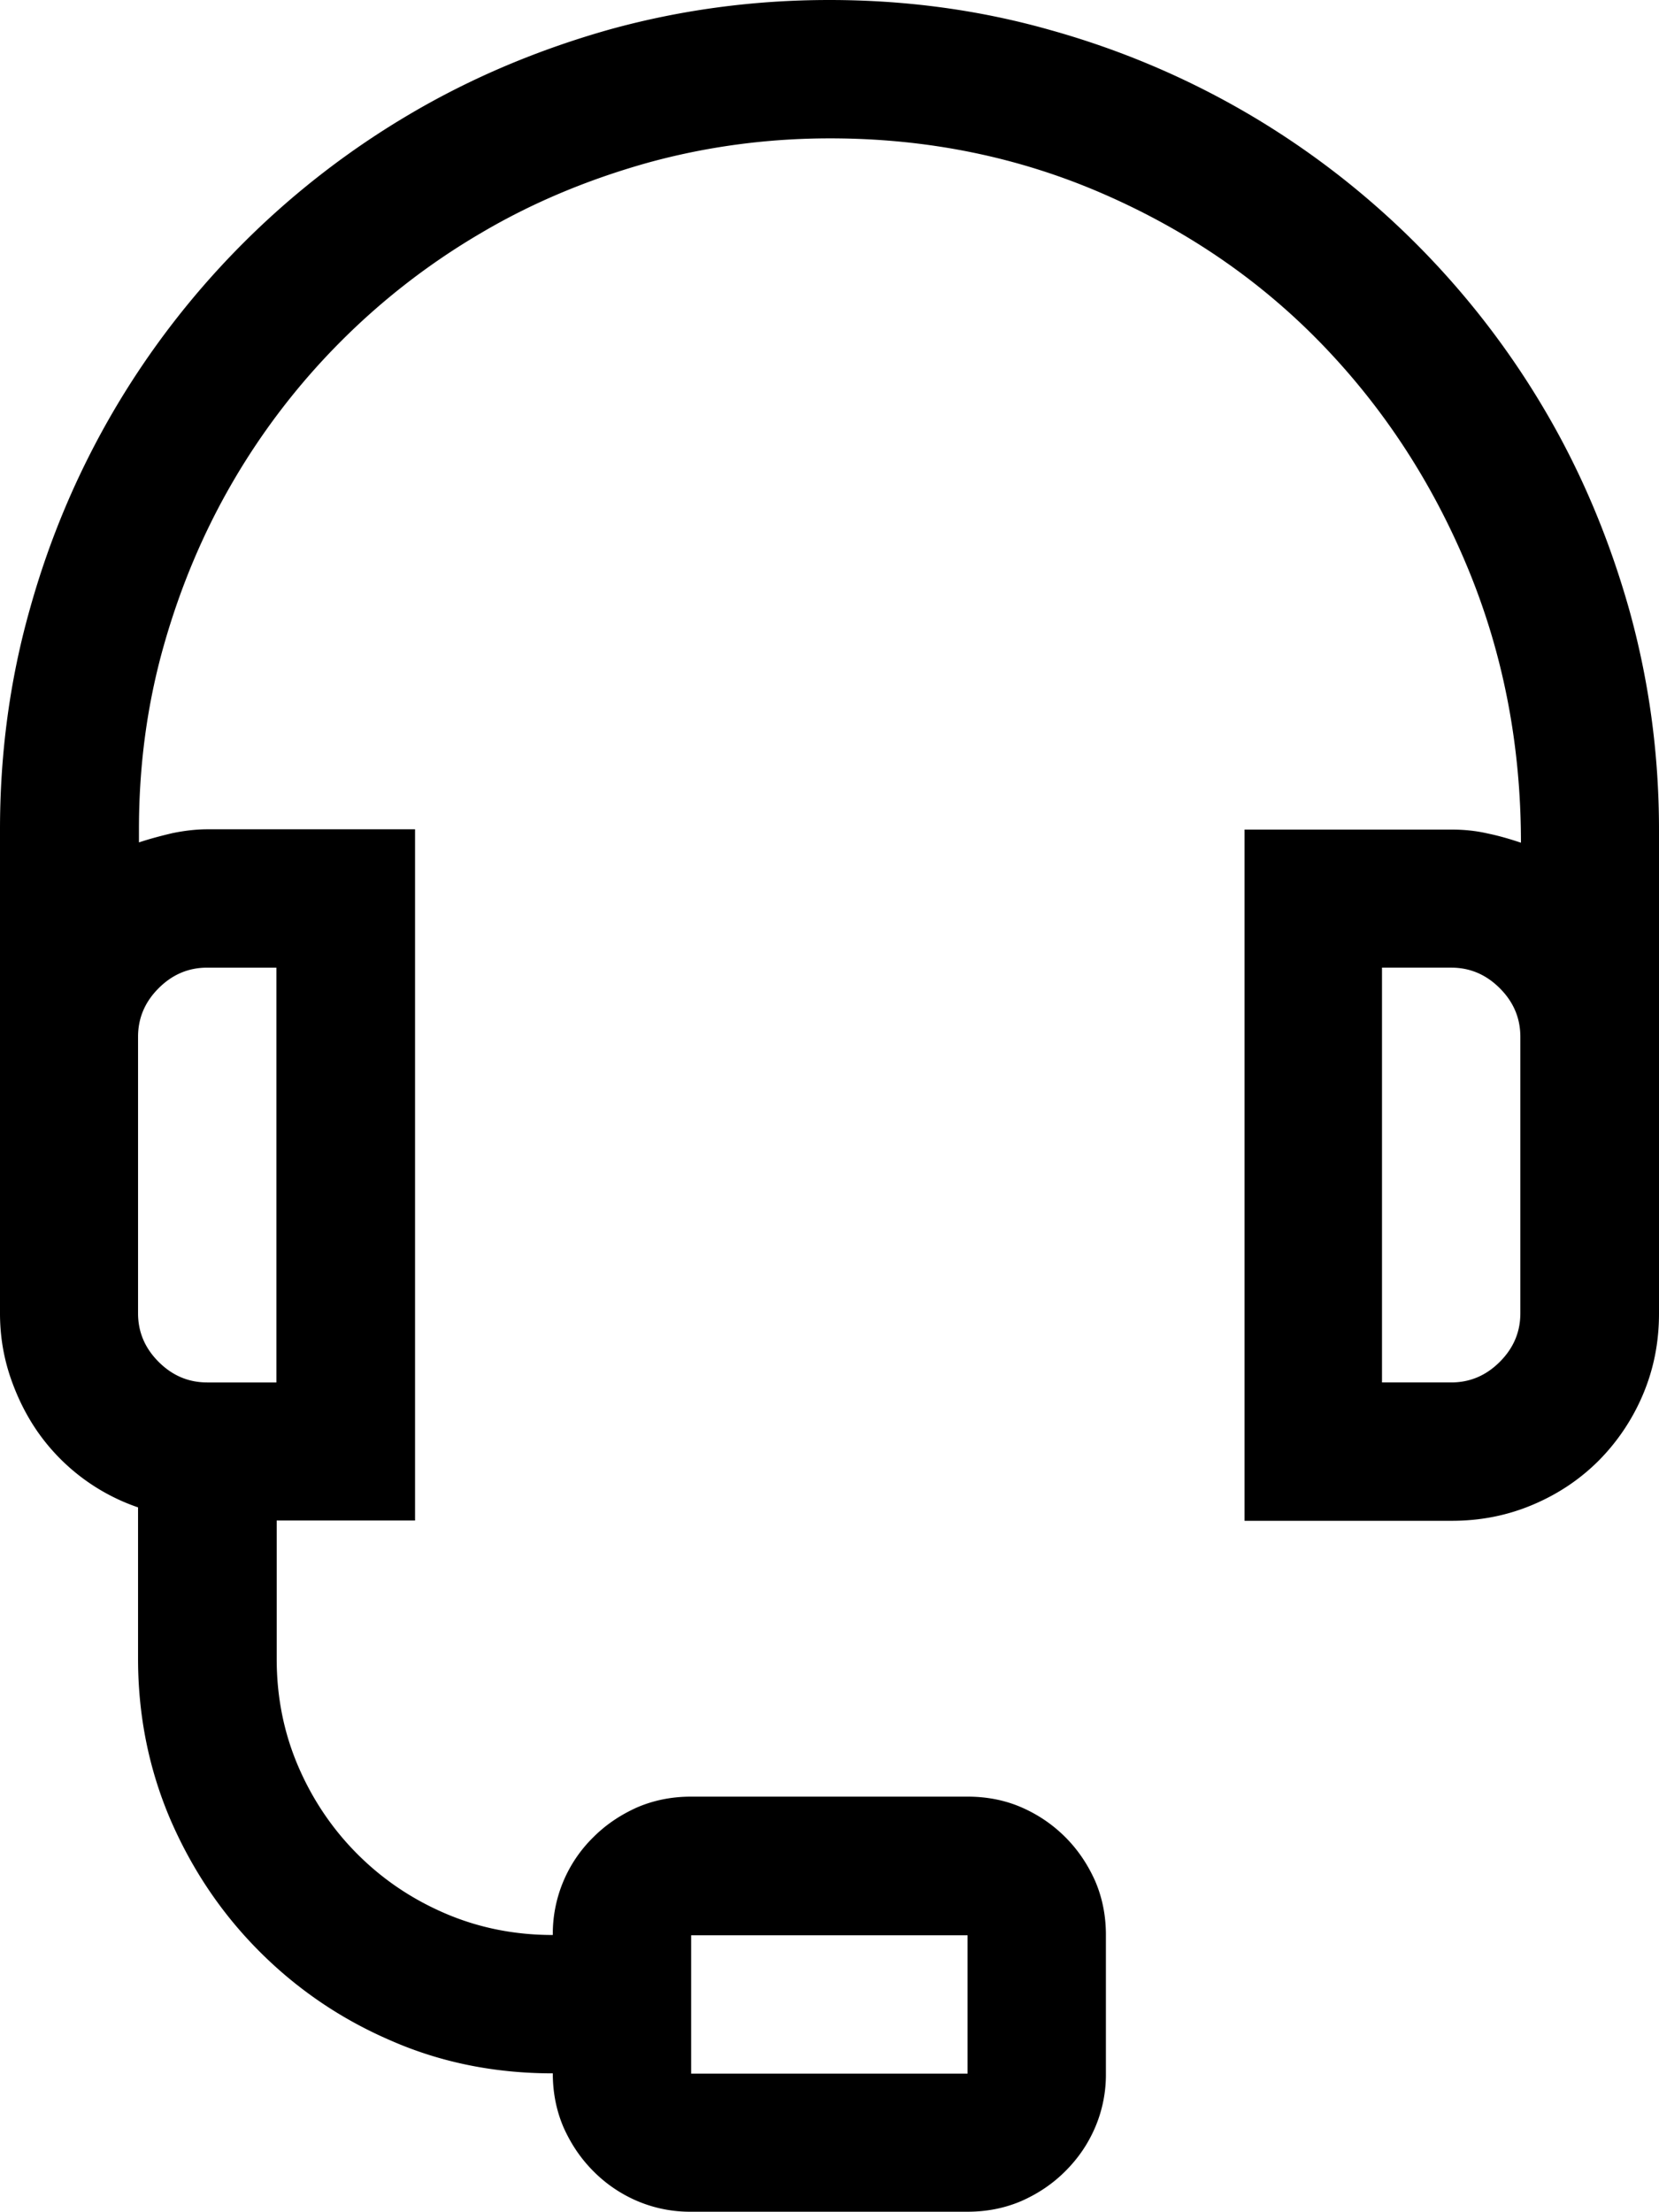 <svg preserveAspectRatio="xMidYMid meet" data-bbox="10.71 3.83 55.64 74.17" viewBox="10.71 3.83 55.64 74.17" xmlns="http://www.w3.org/2000/svg" data-type="shape" role="img" aria-labelledby="svgcid-gzqai3429mue"><title id="svgcid-gzqai3429mue"></title>
    <g>
        <path d="M38.52 3.83c2.56 0 5.02.33 7.39 1 2.37.66 4.58 1.6 6.65 2.81a27.955 27.955 0 0 1 9.98 9.98c1.21 2.06 2.14 4.28 2.81 6.65.66 2.37 1 4.83 1 7.39v16.22c0 .97-.18 1.87-.54 2.72a7.03 7.03 0 0 1-1.48 2.21c-.63.63-1.36 1.12-2.21 1.48-.85.36-1.75.54-2.72.54h-6.95V31.65h6.95c.41 0 .81.04 1.2.13.39.08.76.19 1.12.31 0-3.26-.59-6.32-1.77-9.18-1.18-2.86-2.81-5.36-4.87-7.5-2.06-2.14-4.51-3.83-7.35-5.07-2.84-1.24-5.9-1.87-9.18-1.87-2.12 0-4.18.28-6.16.83-1.98.56-3.83 1.33-5.54 2.34-1.71 1-3.28 2.21-4.69 3.62a23.133 23.133 0 0 0-3.62 4.69c-1 1.71-1.78 3.56-2.34 5.54-.56 1.98-.83 4.03-.83 6.16v.43c.36-.12.74-.22 1.12-.31.39-.08.78-.13 1.19-.13h6.95v23.18h-4.64v4.64c0 1.28.24 2.48.72 3.6s1.15 2.11 1.99 2.95c.85.85 1.83 1.51 2.95 1.99s2.32.72 3.6.72a4.534 4.534 0 0 1 1.36-3.28c.42-.42.91-.75 1.47-1 .56-.24 1.16-.36 1.81-.36h9.27c.65 0 1.26.12 1.81.36s1.04.57 1.47 1c.42.42.75.91 1 1.47.24.56.36 1.16.36 1.81v4.64a4.5 4.5 0 0 1-.36 1.81c-.24.56-.57 1.04-1 1.47s-.91.75-1.47 1c-.56.24-1.16.36-1.81.36h-9.27a4.5 4.5 0 0 1-1.81-.36 4.62 4.62 0 0 1-1.47-1c-.42-.42-.75-.91-1-1.47-.24-.56-.36-1.16-.36-1.81-1.93 0-3.74-.36-5.41-1.09-1.68-.72-3.15-1.72-4.42-2.99s-2.26-2.74-2.99-4.42c-.72-1.68-1.09-3.48-1.09-5.41v-5.07a6.788 6.788 0 0 1-3.35-2.51c-.4-.57-.71-1.2-.94-1.88-.23-.69-.34-1.39-.34-2.12V31.65c0-2.56.33-5.02 1-7.39.66-2.37 1.6-4.58 2.81-6.65a27.955 27.955 0 0 1 9.98-9.98c2.06-1.21 4.28-2.14 6.65-2.81 2.35-.65 4.81-.99 7.37-.99zM17.66 36.28c-.63 0-1.17.23-1.63.69-.46.46-.69 1-.69 1.63v9.27c0 .63.23 1.17.69 1.63.46.46 1 .69 1.63.69h2.32V36.28h-2.32zm16.23 37.09h9.27v-4.64h-9.27v4.64zM61.7 38.6c0-.63-.23-1.17-.69-1.63-.46-.46-1-.69-1.63-.69h-2.32v13.91h2.32c.63 0 1.17-.23 1.63-.69.46-.46.69-1 .69-1.63V38.6z"></path>
    </g>
</svg>
